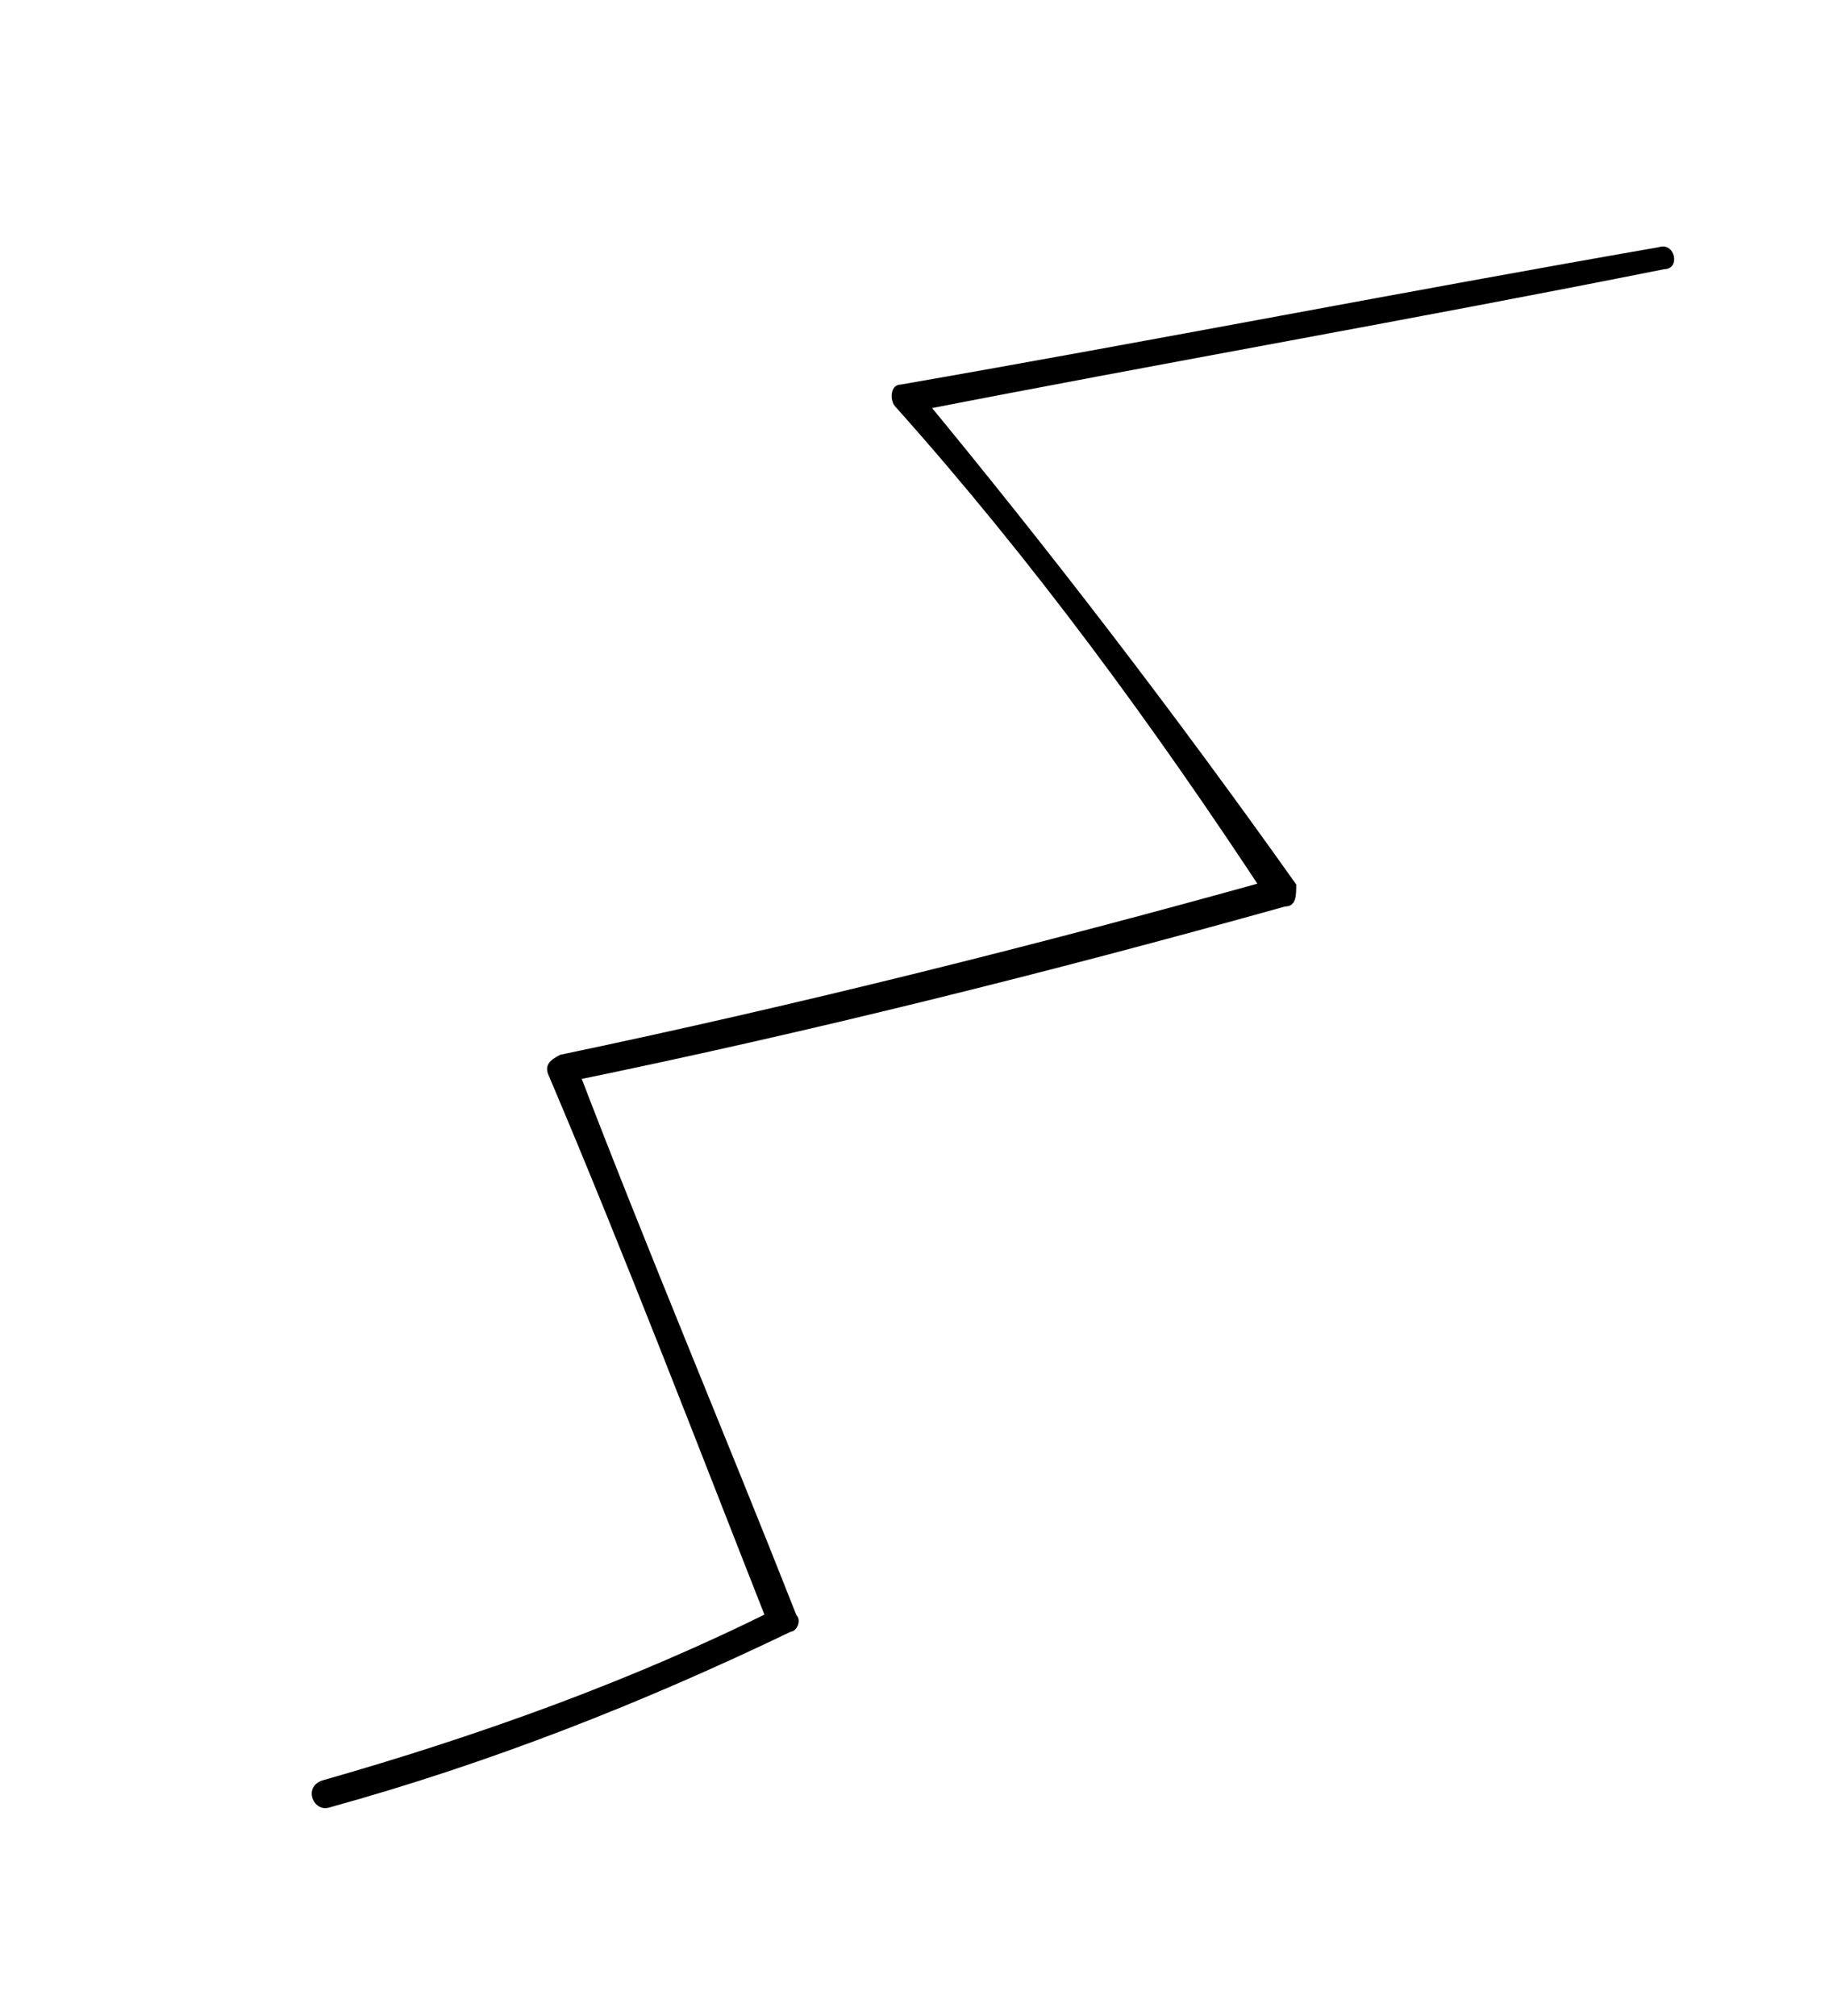 <svg version="1.1" viewBox="0 0 3.33 3.67" xmlns="http://www.w3.org/2000/svg"><path d="m3.02 0.45c-0.46 0.08-0.92 0.17-1.38 0.25-0.02 0-0.02 0.03-0.01 0.04 0.25 0.28 0.47 0.58 0.68 0.9 0-0.01 0.01-0.03 0.01-0.04-0.43 0.12-0.87 0.23-1.3 0.32-0.02 0.01-0.03 0.02-0.02 0.04 0.14 0.33 0.27 0.67 0.4 1 0-0.01 0.01-0.02 0.01-0.03-0.26 0.13-0.54 0.23-0.82 0.31-0.04 0.01-0.02 0.06 0.01 0.05 0.29-0.08 0.57-0.19 0.84-0.32 0.01 0 0.02-0.02 0.01-0.03-0.13-0.33-0.27-0.66-0.4-1-0.01 0.01-0.01 0.02-0.02 0.03 0.44-0.09 0.88-0.2 1.31-0.32 0.02 0 0.02-0.02 0.02-0.04-0.22-0.31-0.45-0.61-0.69-0.9 0 0.01-0.01 0.03-0.01 0.04 0.46-0.09 0.92-0.17 1.37-0.26 0.03 0 0.02-0.05-0.01-0.04z"/></svg>
